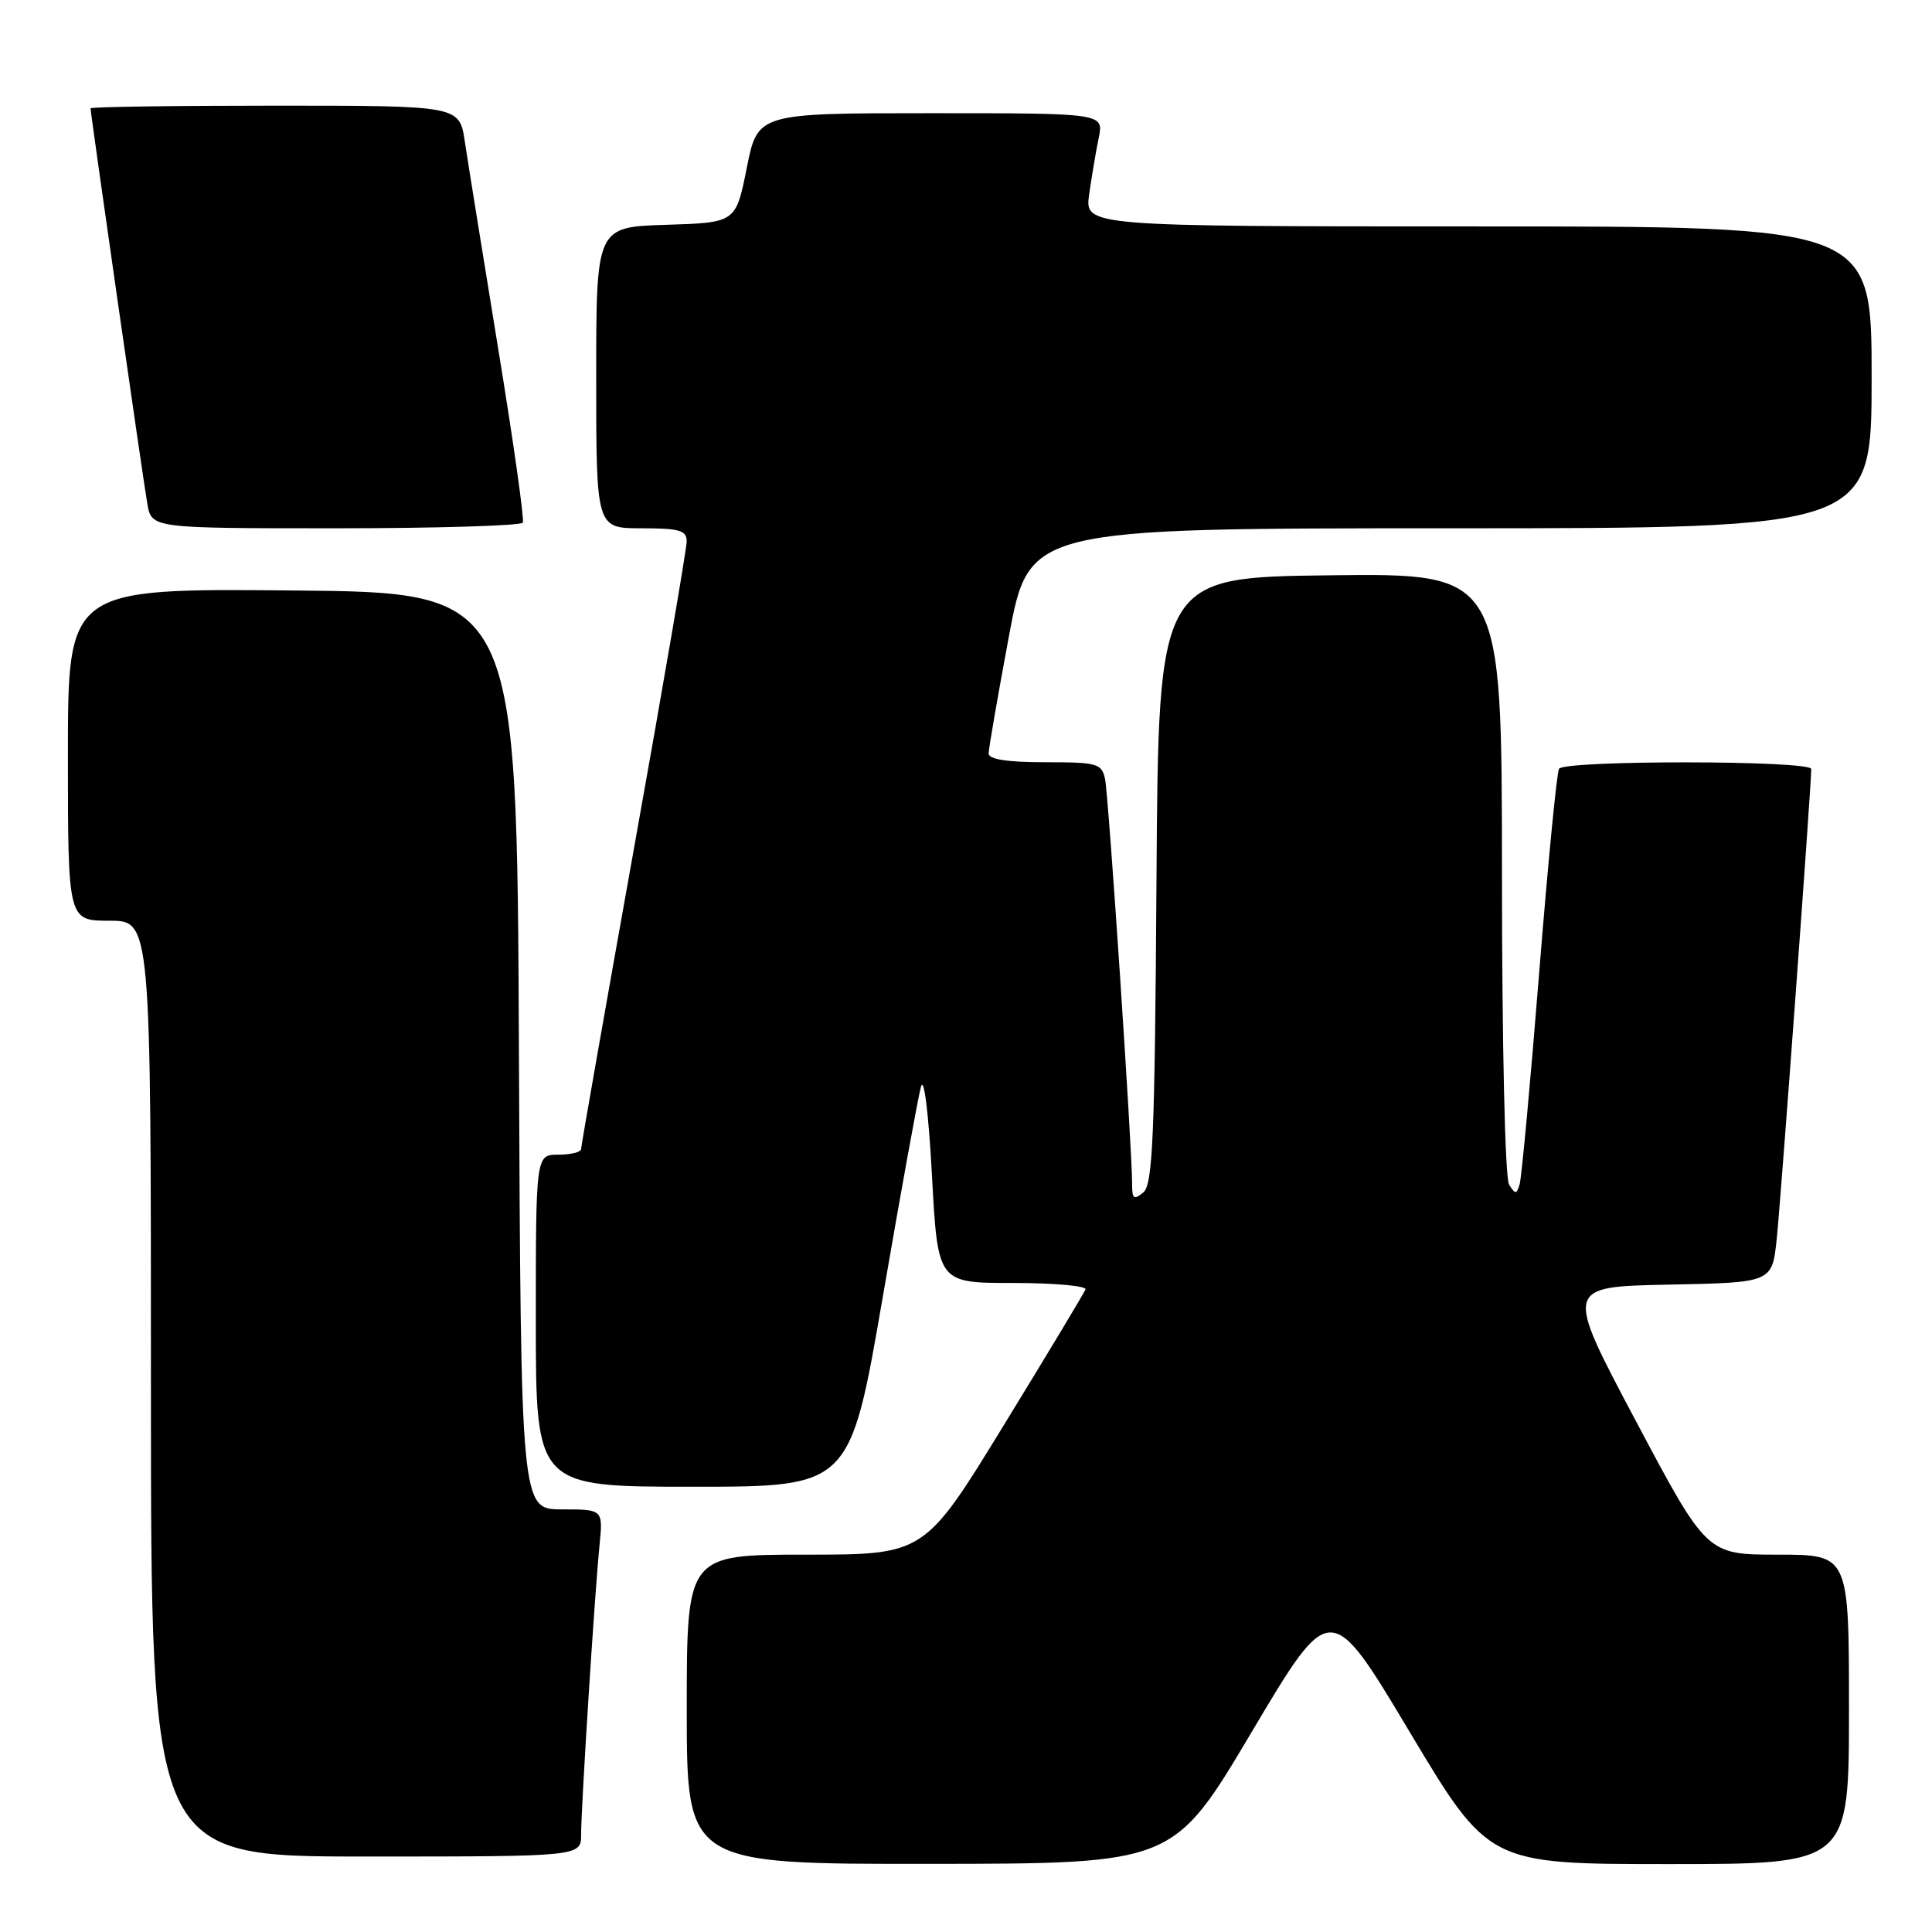 <?xml version="1.0" encoding="UTF-8" standalone="no"?>
<!DOCTYPE svg PUBLIC "-//W3C//DTD SVG 1.1//EN" "http://www.w3.org/Graphics/SVG/1.1/DTD/svg11.dtd" >
<svg xmlns="http://www.w3.org/2000/svg" xmlns:xlink="http://www.w3.org/1999/xlink" version="1.1" viewBox="0 0 256 256">
 <g >
 <path fill="currentColor"
d=" M 165.89 229.44 C 176.29 211.93 176.29 211.93 186.77 229.46 C 197.26 247.00 197.26 247.00 221.13 247.00 C 245.00 247.00 245.00 247.00 245.00 226.50 C 245.00 206.00 245.00 206.00 235.58 206.00 C 226.16 206.00 226.16 206.00 216.74 188.25 C 207.32 170.50 207.32 170.50 221.06 170.22 C 234.81 169.95 234.81 169.95 235.42 164.22 C 235.96 159.12 240.00 104.15 240.00 101.90 C 240.00 100.74 207.30 100.71 206.58 101.87 C 206.28 102.35 205.09 114.61 203.93 129.12 C 202.77 143.63 201.61 156.16 201.35 156.97 C 200.95 158.27 200.78 158.27 199.96 156.97 C 199.43 156.13 199.02 138.53 199.02 115.73 C 199.00 75.96 199.00 75.96 176.25 76.23 C 153.50 76.50 153.50 76.50 153.24 116.64 C 153.02 150.74 152.75 156.96 151.49 158.01 C 150.24 159.04 150.00 158.86 150.01 156.87 C 150.03 152.42 146.90 105.51 146.43 103.25 C 145.99 101.16 145.43 101.00 138.48 101.00 C 133.48 101.00 131.00 100.62 131.00 99.84 C 131.00 99.21 132.21 92.23 133.68 84.34 C 136.36 70.00 136.36 70.00 192.18 70.00 C 248.00 70.00 248.00 70.00 248.00 50.00 C 248.00 30.00 248.00 30.00 195.86 30.00 C 143.73 30.00 143.73 30.00 144.32 25.75 C 144.65 23.41 145.22 20.04 145.59 18.25 C 146.25 15.00 146.25 15.00 123.32 15.00 C 100.40 15.00 100.40 15.00 98.95 22.25 C 97.50 29.50 97.50 29.50 88.25 29.79 C 79.00 30.08 79.00 30.08 79.00 50.04 C 79.00 70.00 79.00 70.00 85.00 70.00 C 90.05 70.00 91.00 70.28 90.99 71.75 C 90.99 72.71 87.84 91.05 83.99 112.50 C 80.15 133.95 77.00 151.84 77.00 152.25 C 77.00 152.66 75.65 153.00 74.00 153.00 C 71.00 153.00 71.00 153.00 71.00 175.00 C 71.00 197.00 71.00 197.00 91.82 197.00 C 112.64 197.00 112.64 197.00 116.99 171.75 C 119.38 157.86 121.65 145.38 122.03 144.00 C 122.43 142.54 123.04 147.43 123.49 155.75 C 124.26 170.00 124.26 170.00 134.21 170.00 C 139.69 170.00 144.02 170.39 143.83 170.86 C 143.65 171.33 138.78 179.43 133.00 188.86 C 122.50 206.00 122.50 206.00 106.75 206.00 C 91.00 206.00 91.00 206.00 91.00 226.50 C 91.00 247.00 91.00 247.00 123.25 246.97 C 155.50 246.95 155.50 246.95 165.89 229.44 Z  M 77.00 243.08 C 77.00 239.48 78.79 211.26 79.44 204.75 C 79.91 200.00 79.91 200.00 74.46 200.00 C 69.02 200.00 69.02 200.00 68.76 139.25 C 68.50 78.50 68.50 78.50 38.75 78.24 C 9.00 77.97 9.00 77.97 9.00 99.99 C 9.00 122.00 9.00 122.00 14.50 122.00 C 20.00 122.00 20.00 122.00 20.00 184.00 C 20.00 246.00 20.00 246.00 48.50 246.00 C 77.00 246.00 77.00 246.00 77.00 243.08 Z  M 69.28 69.25 C 69.49 68.84 68.01 58.38 65.98 46.00 C 63.96 33.62 61.98 21.36 61.59 18.75 C 60.88 14.00 60.88 14.00 36.44 14.00 C 23.00 14.00 12.00 14.16 12.00 14.36 C 12.00 15.07 18.96 63.54 19.52 66.75 C 20.09 70.00 20.09 70.00 44.49 70.00 C 57.90 70.00 69.06 69.66 69.28 69.25 Z "/>
</g>
</svg>